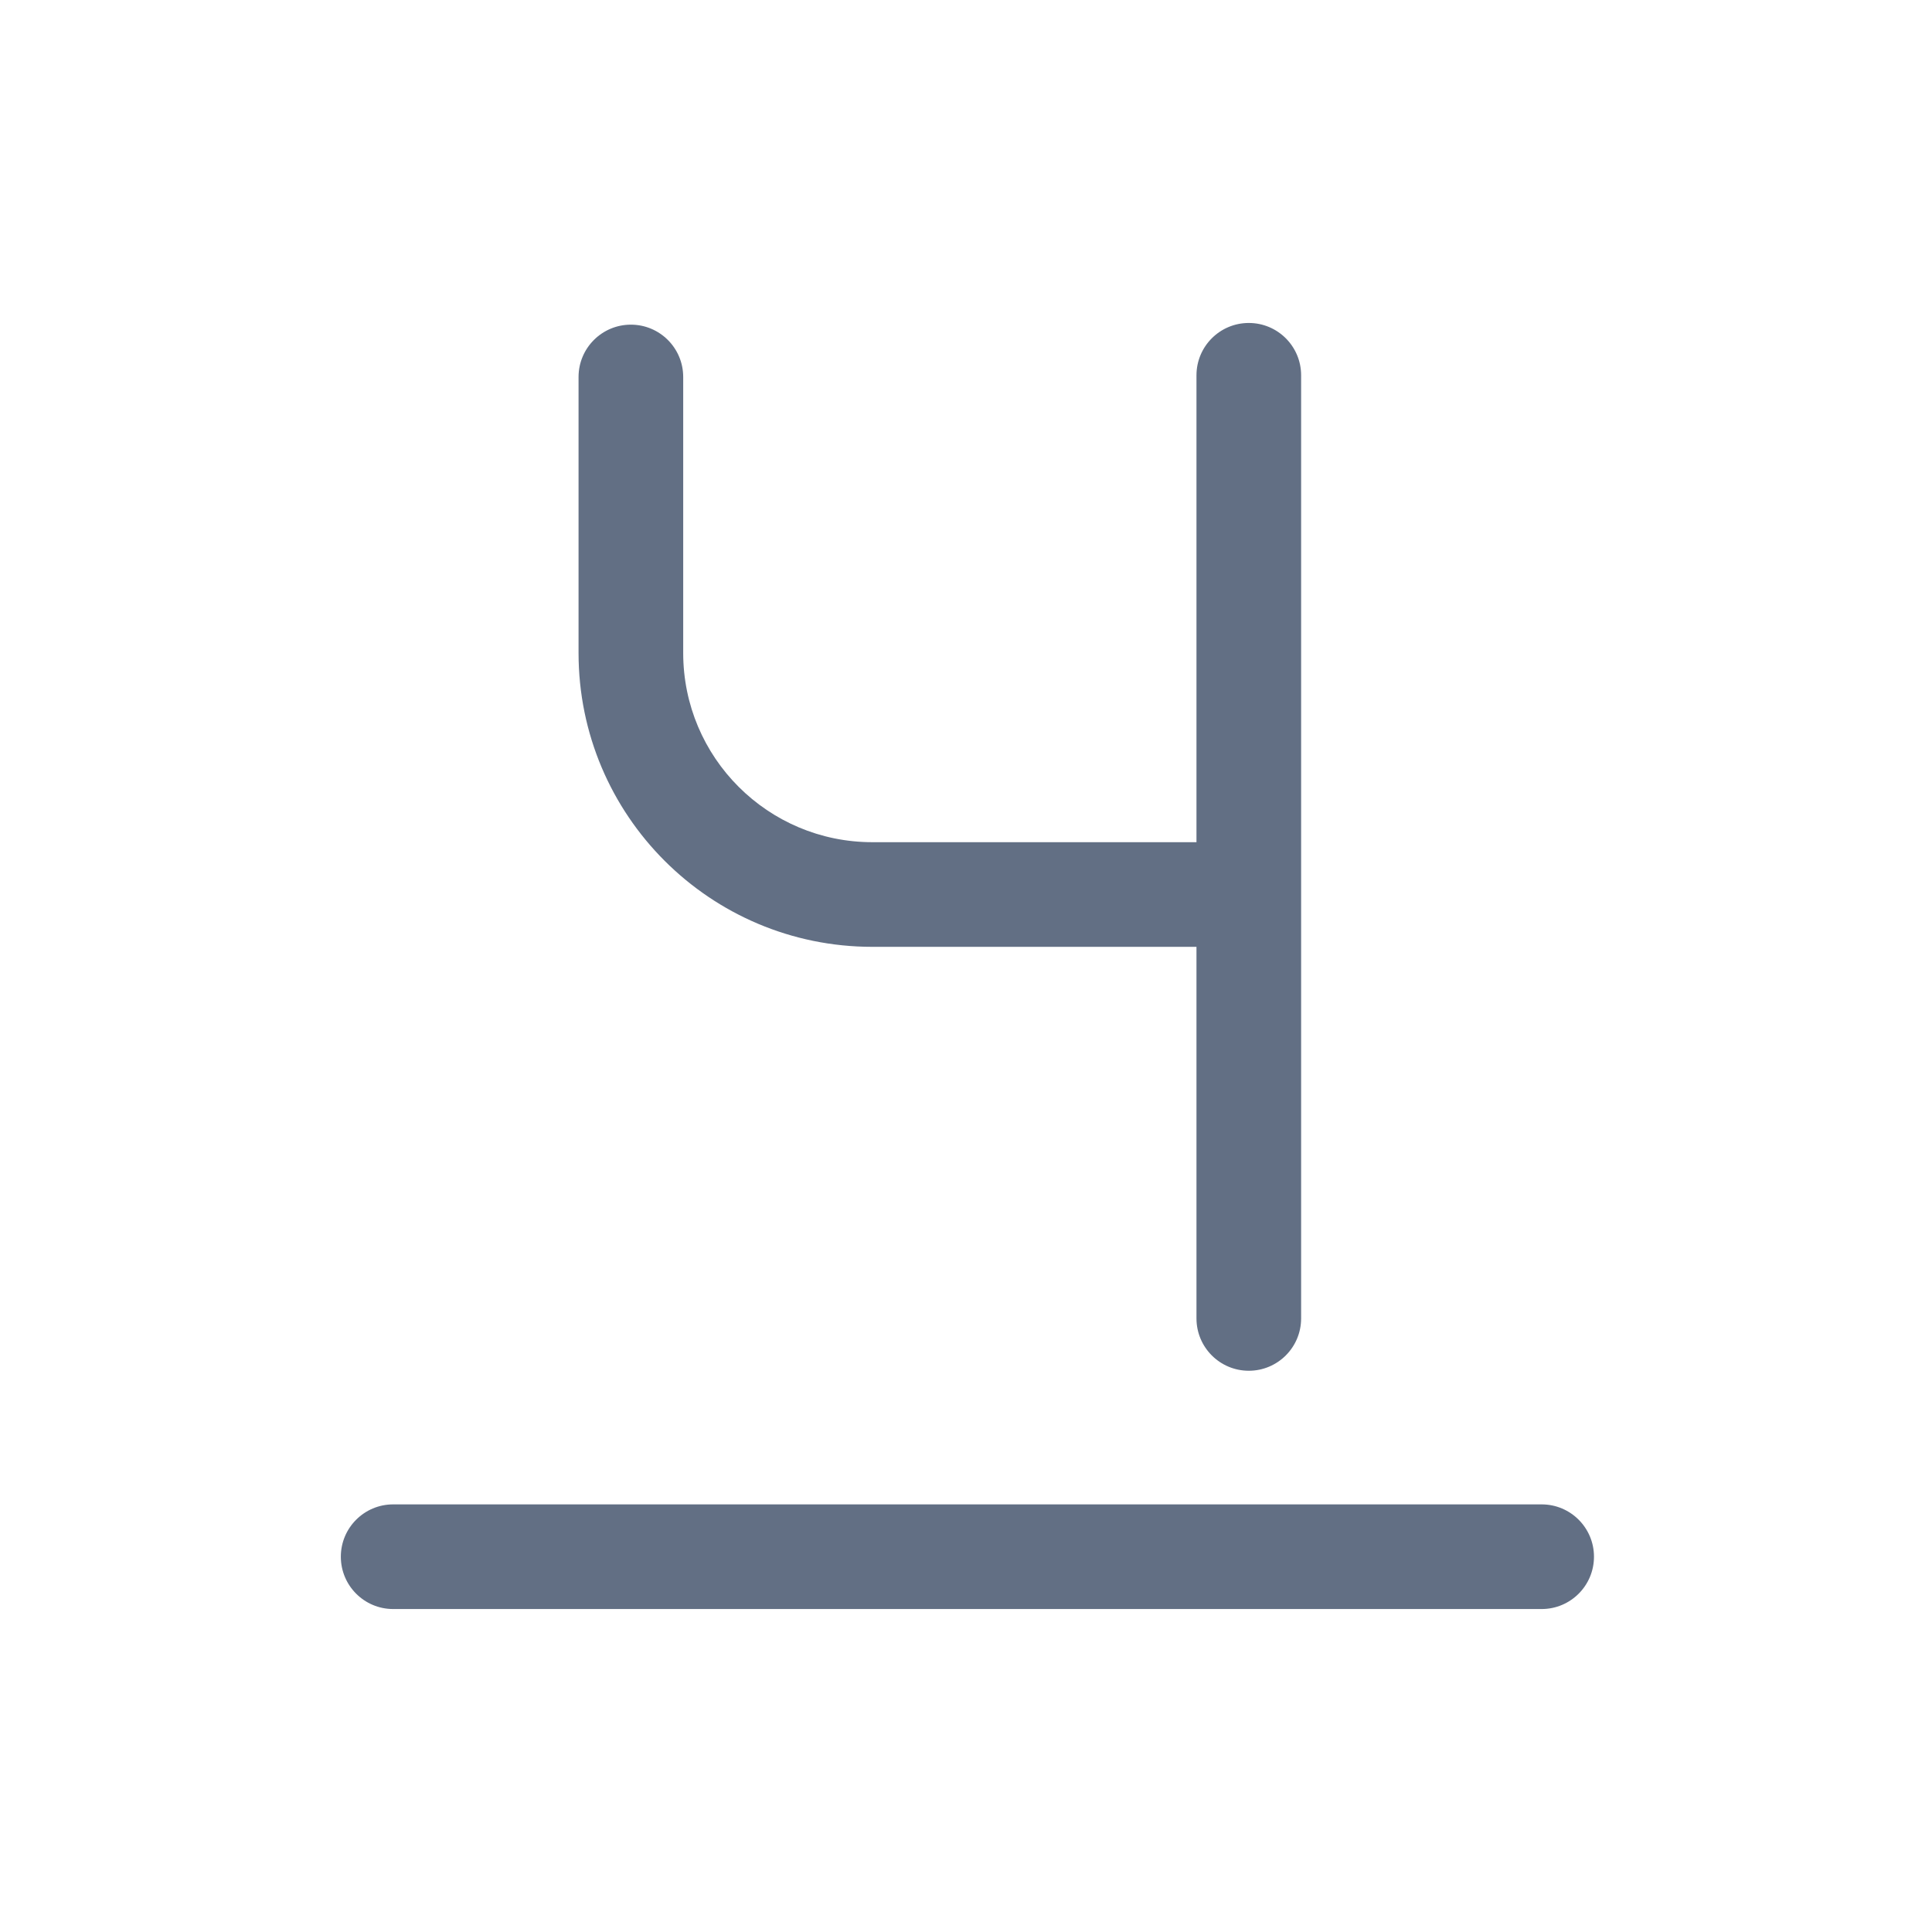 <svg width="24" height="24" viewBox="0 0 24 24" fill="none" xmlns="http://www.w3.org/2000/svg">
<path fill-rule="evenodd" clip-rule="evenodd" d="M4.234 19.338C4.234 19.697 4.525 19.988 4.884 19.988H19.151C19.51 19.988 19.801 19.697 19.801 19.338C19.801 18.979 19.51 18.688 19.151 18.688H4.884C4.525 18.688 4.234 18.979 4.234 19.338ZM15.513 4.012C15.154 4.012 14.863 4.303 14.863 4.662L14.863 10.462H10.837C9.539 10.462 8.487 9.41 8.487 8.112V4.683C8.487 4.324 8.196 4.033 7.837 4.033C7.478 4.033 7.187 4.324 7.187 4.683V8.112C7.187 10.128 8.821 11.762 10.837 11.762H14.863V16.378C14.863 16.737 15.154 17.028 15.513 17.028C15.872 17.028 16.163 16.737 16.163 16.378L16.163 4.662C16.163 4.303 15.872 4.012 15.513 4.012Z" fill="#626F84"/>
</svg>

